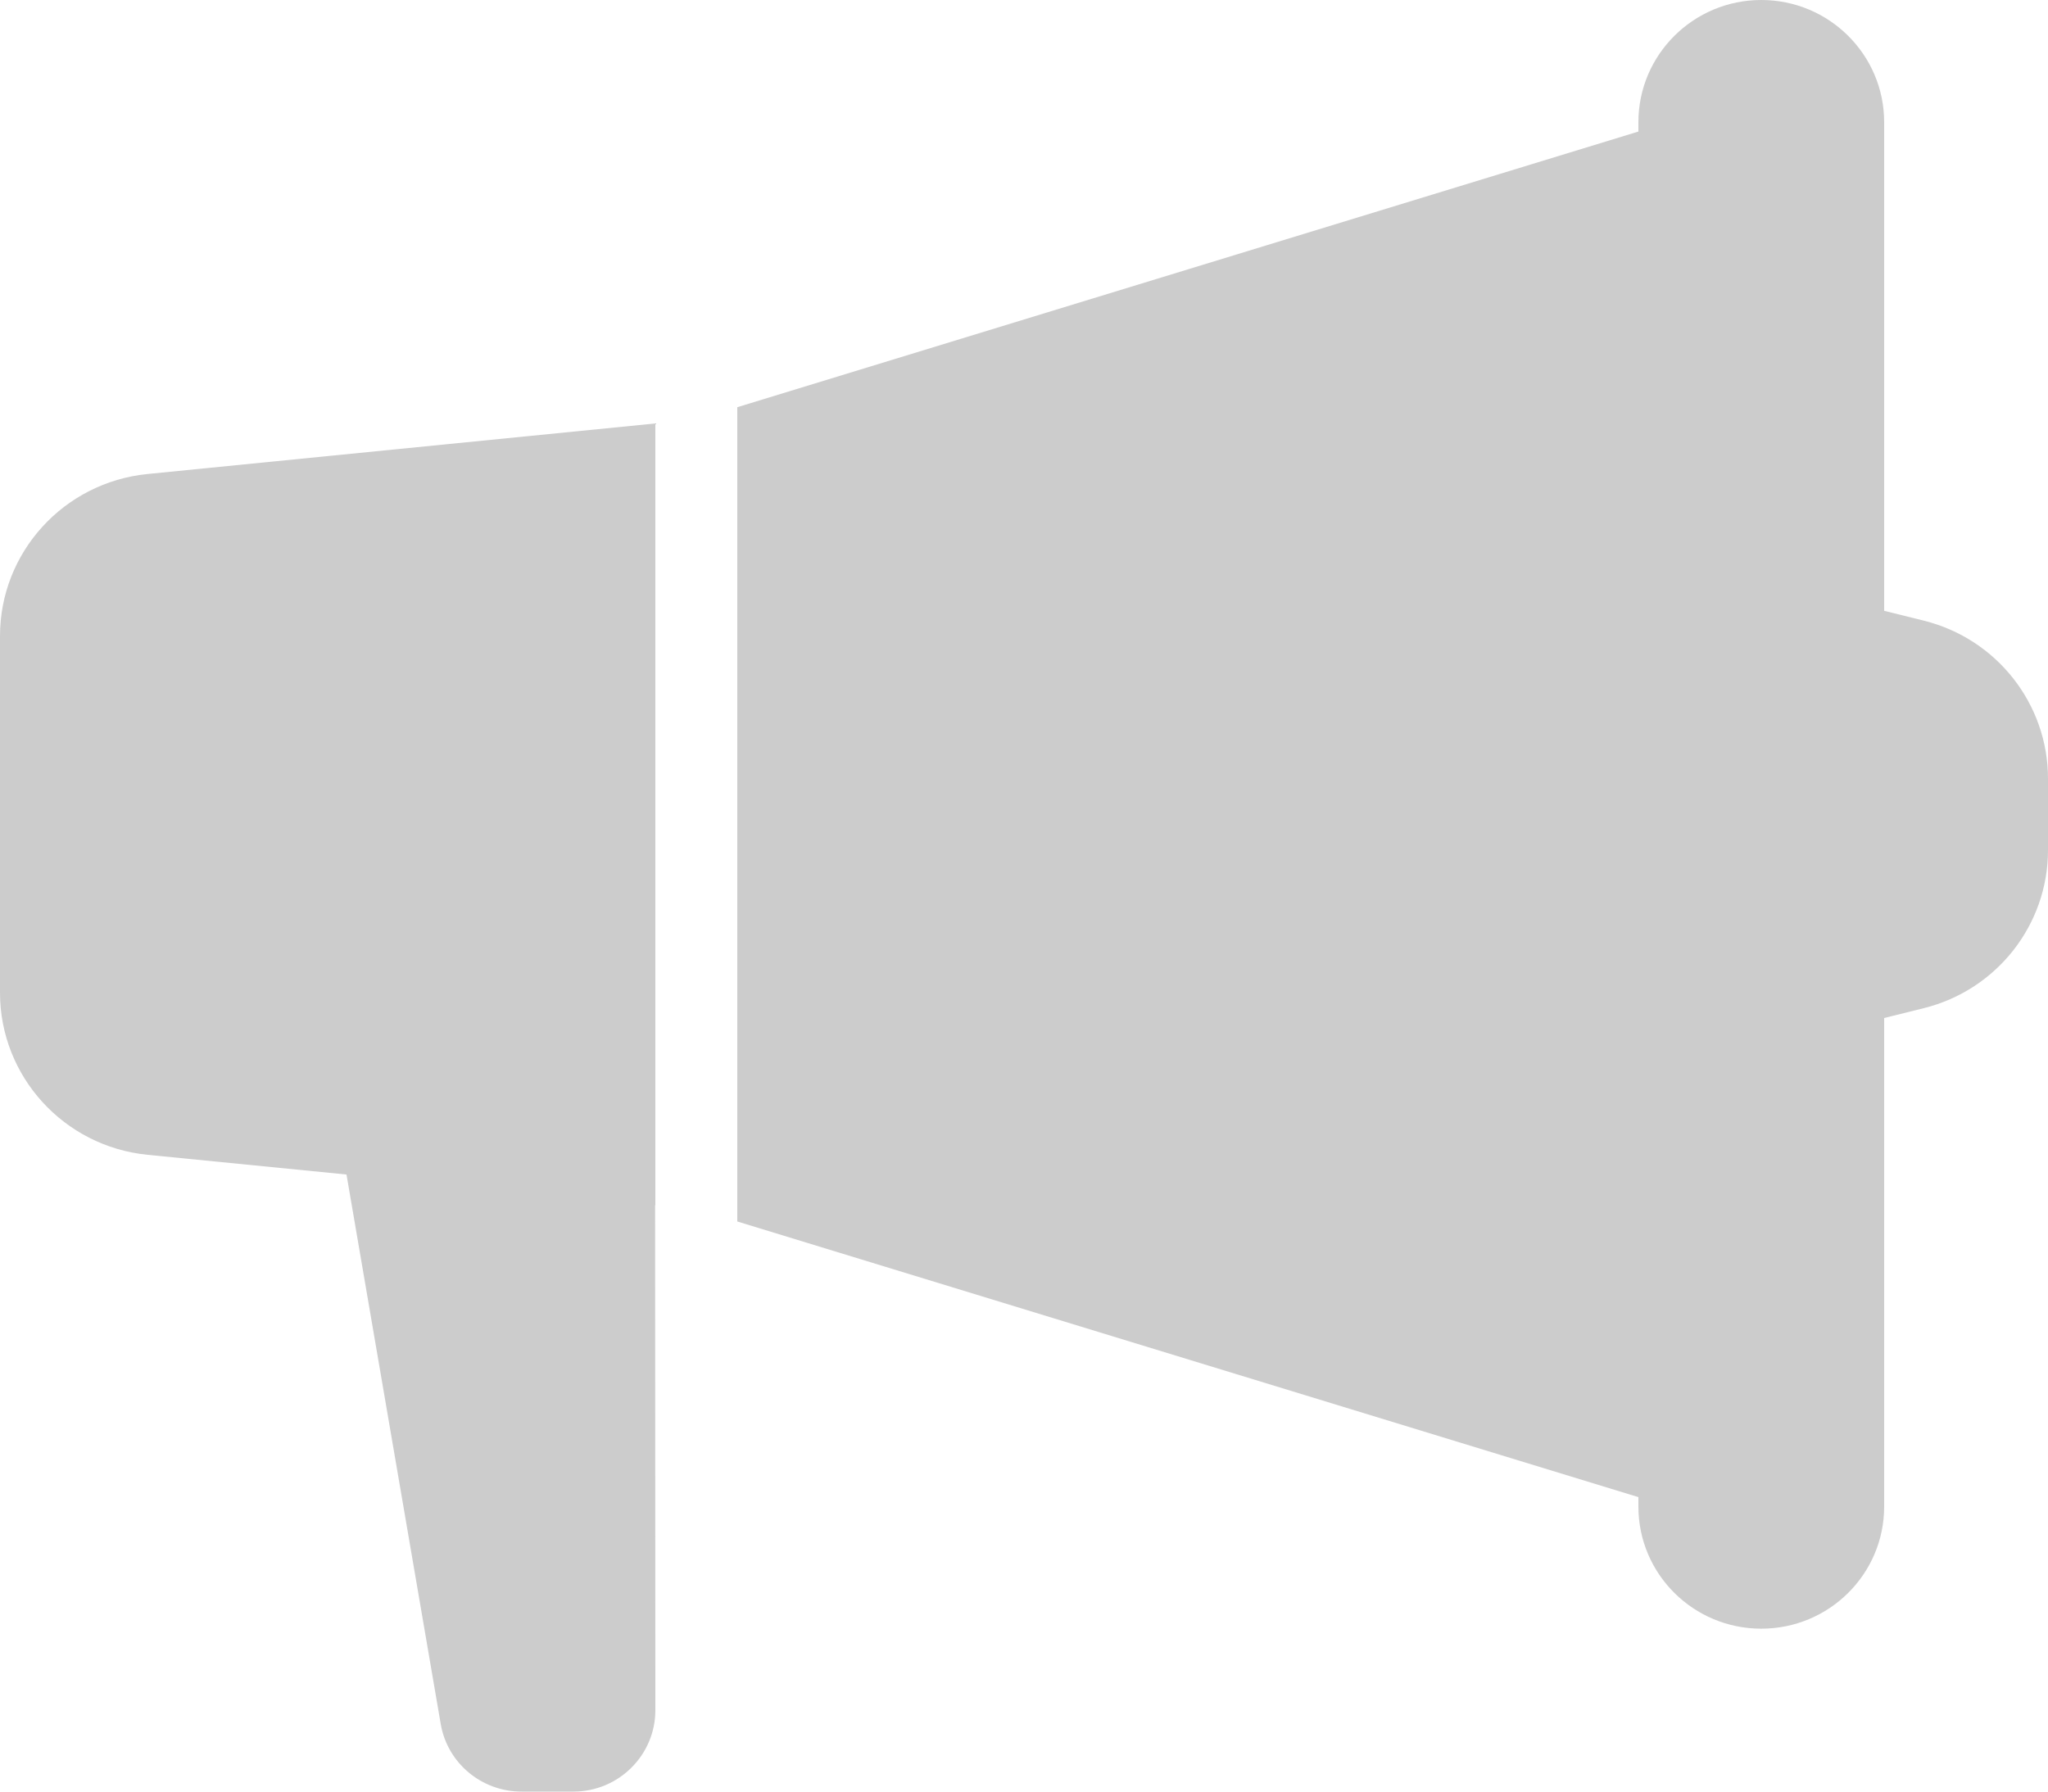 <?xml version="1.0" encoding="UTF-8"?>
<svg width="16px" height="14px" viewBox="0 0 16 14" version="1.1" xmlns="http://www.w3.org/2000/svg" xmlns:xlink="http://www.w3.org/1999/xlink">
    <!-- Generator: Sketch 48.1 (47250) - http://www.bohemiancoding.com/sketch -->
    <title>Icon/Advertisement</title>
    <desc>Created with Sketch.</desc>
    <defs>
        <path d="M14.72,8.955 L14.72,12.773 C14.72,13.3 14.29,13.727 13.76,13.727 C13.23,13.727 12.8,13.3 12.8,12.773 L12.8,12.699 L5.76,10.545 L5.76,4.182 L12.8,2.028 L12.8,1.955 C12.8,1.428 13.23,1 13.76,1 C14.29,1 14.72,1.428 14.72,1.955 L14.72,5.773 L15.03,5.85 C15.6,5.992 16,6.501 16,7.085 L16,7.643 C16,8.227 15.6,8.736 15.03,8.878 L14.72,8.955 Z M5.118,10.418 L5.12,14.364 C5.12,14.715 4.833,15 4.48,15 L4.074,15 C3.762,15 3.495,14.777 3.443,14.471 L2.707,10.178 L1.153,10.024 C0.499,9.959 0,9.411 0,8.757 L0,5.97 C0,5.316 0.499,4.769 1.153,4.704 L5.12,4.309 L5.12,10.418 L5.118,10.418 Z" id="path-1"></path>
    </defs>
    <g id="Icon/Advertisement" stroke="none" stroke-width="1" fill="none" fill-rule="evenodd" transform="translate(0, -1)">
        <mask id="mask-2" fill="white">
            <use xlink:href="#path-1"></use>
        </mask>
        <use fill="#CCCCCC" fill-rule="nonzero" xlink:href="#path-1"></use>
    </g>
</svg>